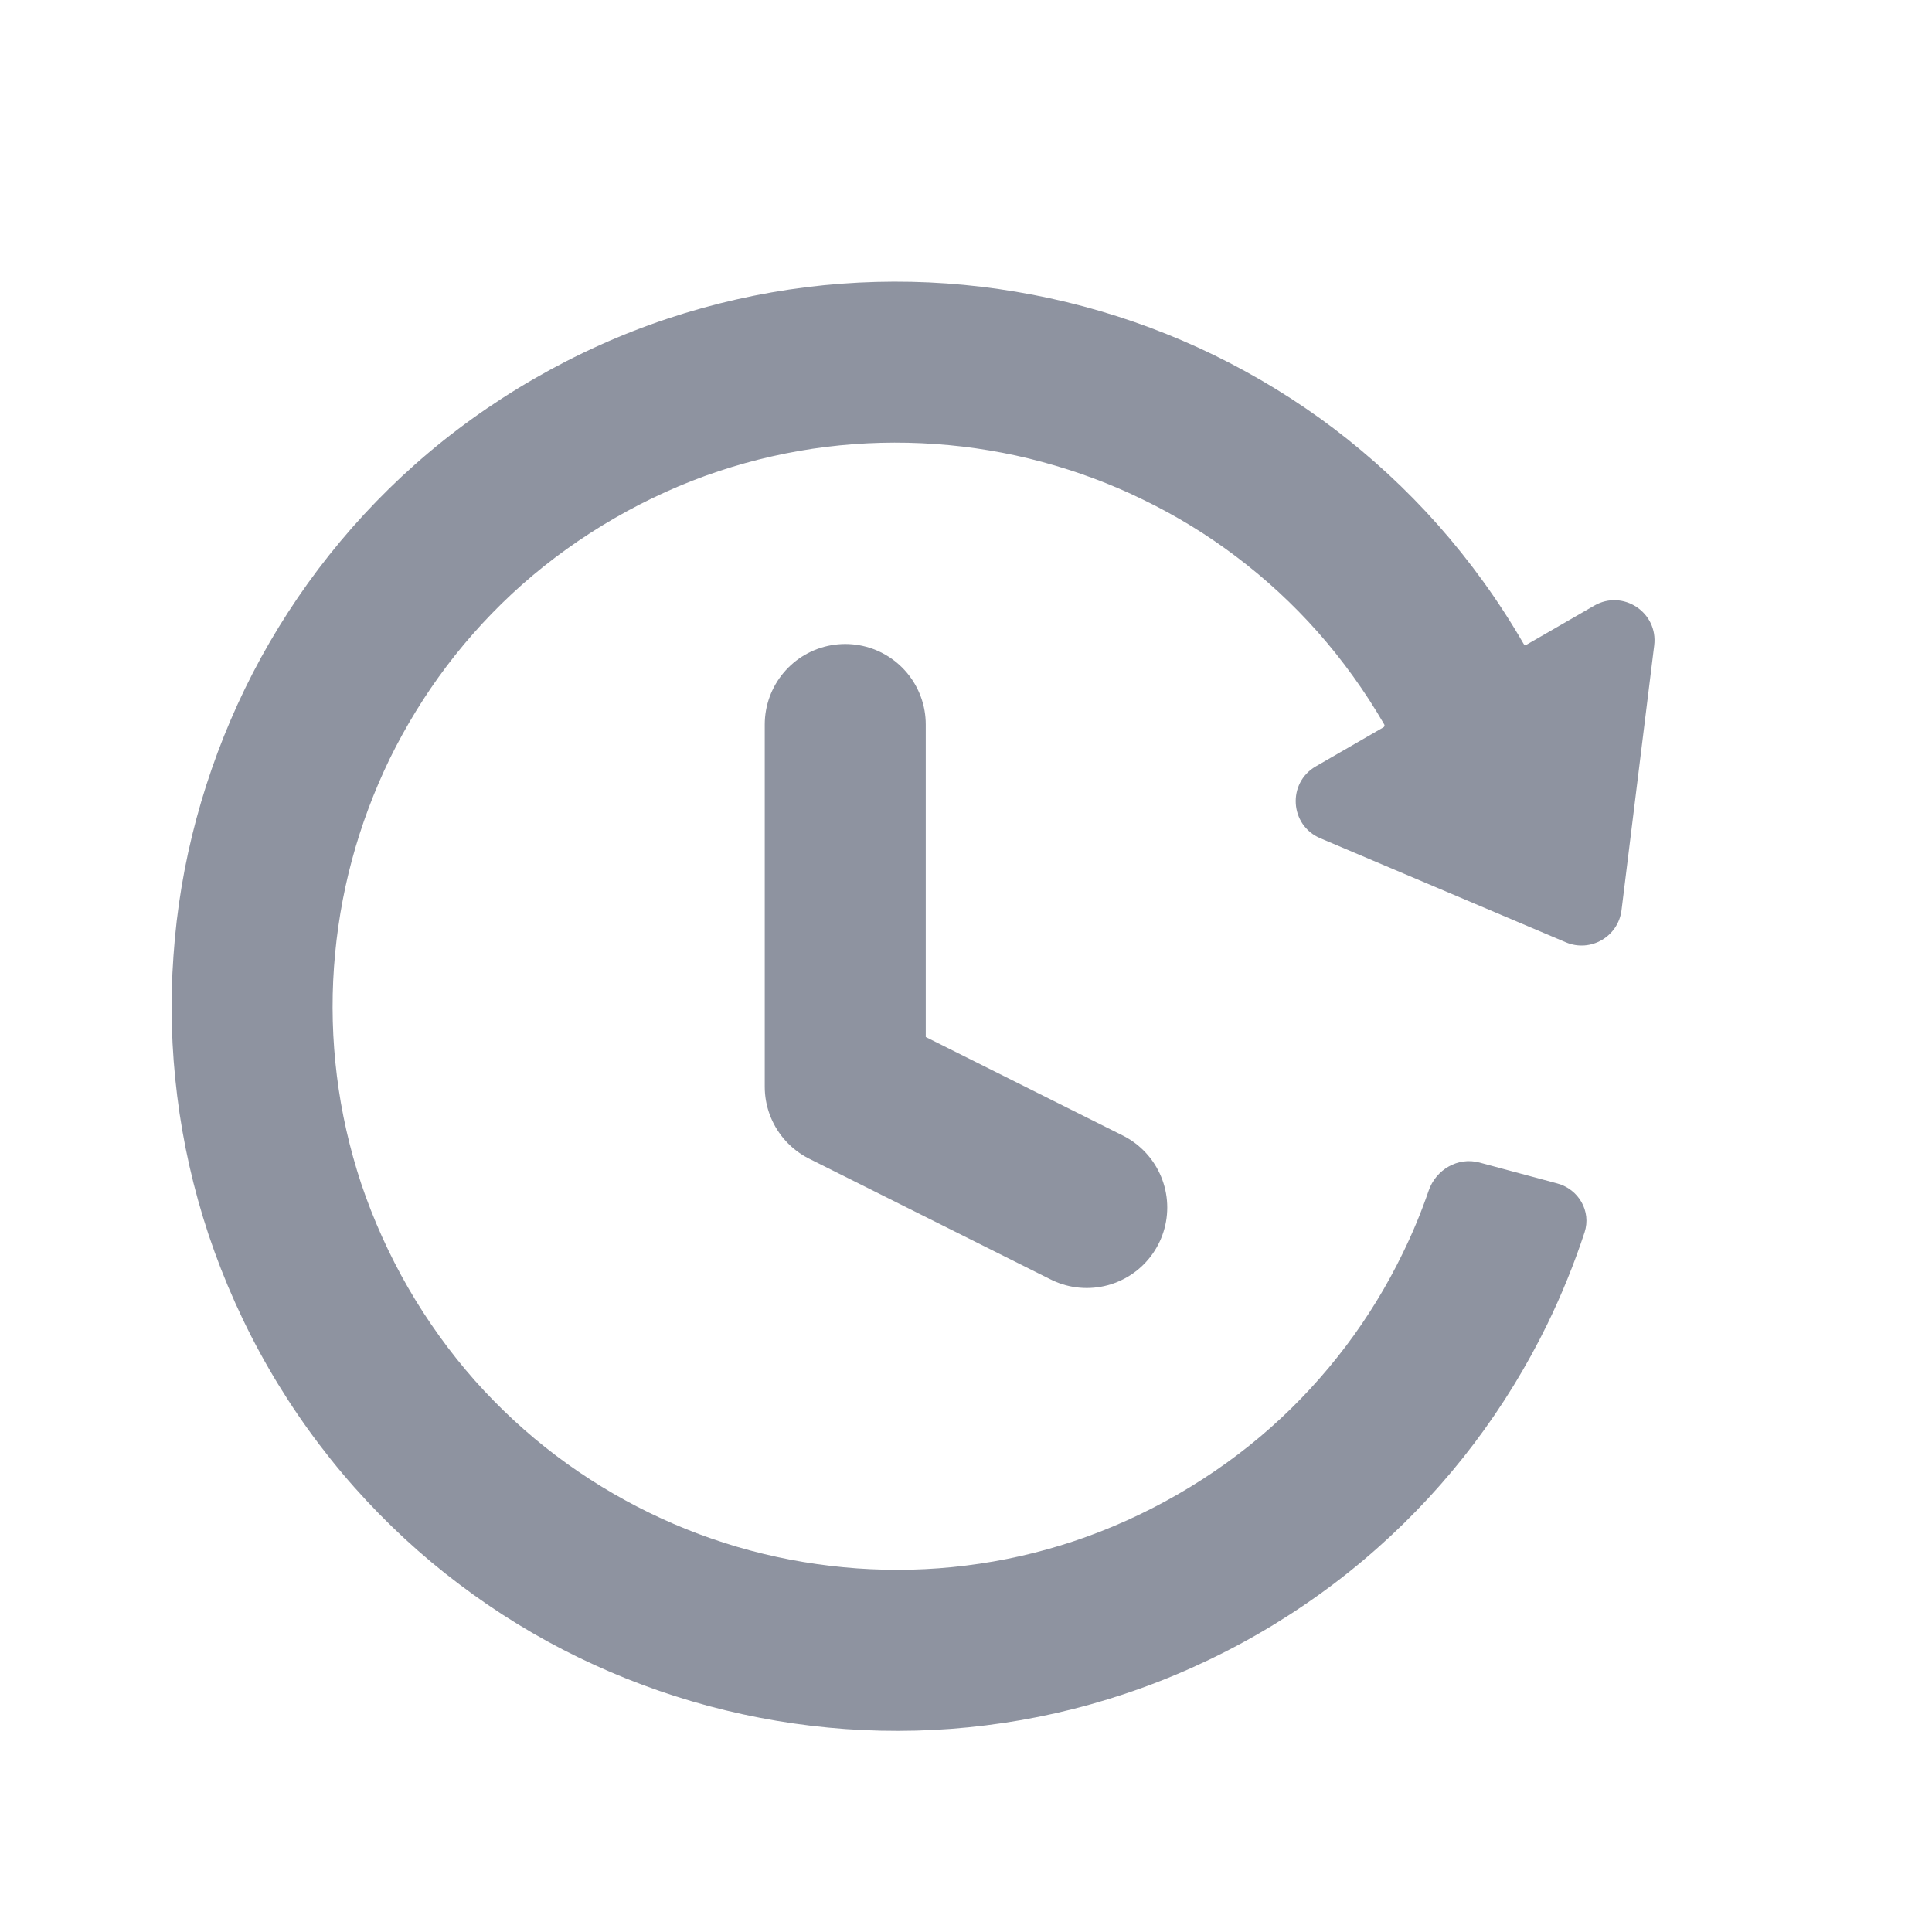<svg width="24" height="24" viewBox="0 0 24 24" fill="none" xmlns="http://www.w3.org/2000/svg">
<g clip-path="url(#clip0)">
<path d="M2.201 13.612C2.129 13.036 2.113 12.45 2.155 11.874C2.194 11.299 2.29 10.726 2.44 10.17C2.59 9.613 2.792 9.072 3.044 8.553C3.299 8.029 3.606 7.531 3.953 7.071C4.31 6.599 4.714 6.161 5.154 5.771C6.055 4.97 7.149 4.338 8.294 3.958C8.855 3.771 9.435 3.64 10.02 3.567C10.592 3.496 11.177 3.48 11.759 3.521C12.333 3.562 12.907 3.658 13.463 3.807C14.019 3.956 14.564 4.159 15.081 4.411C15.605 4.667 16.104 4.972 16.563 5.319C17.034 5.676 17.472 6.08 17.862 6.52C18.263 6.973 18.622 7.47 18.928 8C18.935 8.012 18.949 8.017 18.961 8.01L19.803 7.524C20.161 7.317 20.6 7.608 20.549 8.018L20.143 11.307C20.102 11.636 19.758 11.835 19.452 11.706L16.401 10.413C16.021 10.252 15.988 9.726 16.346 9.52L17.186 9.035C17.198 9.028 17.203 9.012 17.196 9C16.957 8.587 16.678 8.2 16.367 7.848C16.063 7.505 15.724 7.192 15.357 6.915C15 6.645 14.612 6.406 14.204 6.209C13.803 6.012 13.379 5.855 12.945 5.738C12.512 5.621 12.066 5.547 11.621 5.516C11.168 5.484 10.712 5.496 10.267 5.551C9.813 5.607 9.362 5.709 8.926 5.854C8.036 6.15 7.183 6.644 6.481 7.266C6.14 7.569 5.825 7.909 5.548 8.276C5.278 8.633 5.04 9.022 4.841 9.427C4.646 9.83 4.487 10.254 4.371 10.687C4.255 11.119 4.181 11.565 4.149 12.013C4.117 12.461 4.129 12.916 4.185 13.365C4.24 13.815 4.342 14.265 4.487 14.704C4.638 15.152 4.834 15.588 5.072 16C5.31 16.412 5.589 16.799 5.899 17.15C6.208 17.497 6.547 17.811 6.91 18.084C7.27 18.356 7.658 18.593 8.064 18.791C8.466 18.987 8.889 19.146 9.321 19.261C9.754 19.377 10.201 19.451 10.646 19.483C11.098 19.515 11.553 19.504 11.999 19.448C12.455 19.392 12.906 19.29 13.34 19.145C14.229 18.849 15.082 18.358 15.785 17.734C16.128 17.43 16.441 17.09 16.718 16.724C16.988 16.367 17.226 15.979 17.424 15.571C17.548 15.318 17.656 15.057 17.748 14.789C17.838 14.529 18.11 14.37 18.377 14.441L19.344 14.701C19.61 14.772 19.77 15.046 19.684 15.309C19.556 15.698 19.401 16.08 19.222 16.448C18.967 16.971 18.66 17.471 18.313 17.93C17.957 18.401 17.553 18.838 17.112 19.229C16.661 19.63 16.164 19.988 15.634 20.294C15.104 20.6 14.543 20.852 13.972 21.042C13.413 21.229 12.833 21.361 12.246 21.433C11.673 21.505 11.088 21.52 10.505 21.479C9.932 21.438 9.36 21.342 8.804 21.193C8.248 21.044 7.705 20.841 7.188 20.59C6.666 20.337 6.167 20.03 5.705 19.68C5.238 19.329 4.801 18.925 4.404 18.478C4.003 18.026 3.644 17.528 3.339 17C3.034 16.472 2.783 15.912 2.591 15.338C2.403 14.772 2.272 14.191 2.201 13.612Z" fill="#8E93A0"/>
<path d="M10.5 9V13.5L13.5 15" stroke="#8E93A0" stroke-width="2" stroke-linecap="round" stroke-linejoin="round"/>
</g>
<defs>
<clipPath id="clip0">
<rect width="24" height="24" fill="white" transform="matrix(-1 0 0 1 24 0)"/>
</clipPath>
</defs>
</svg>
